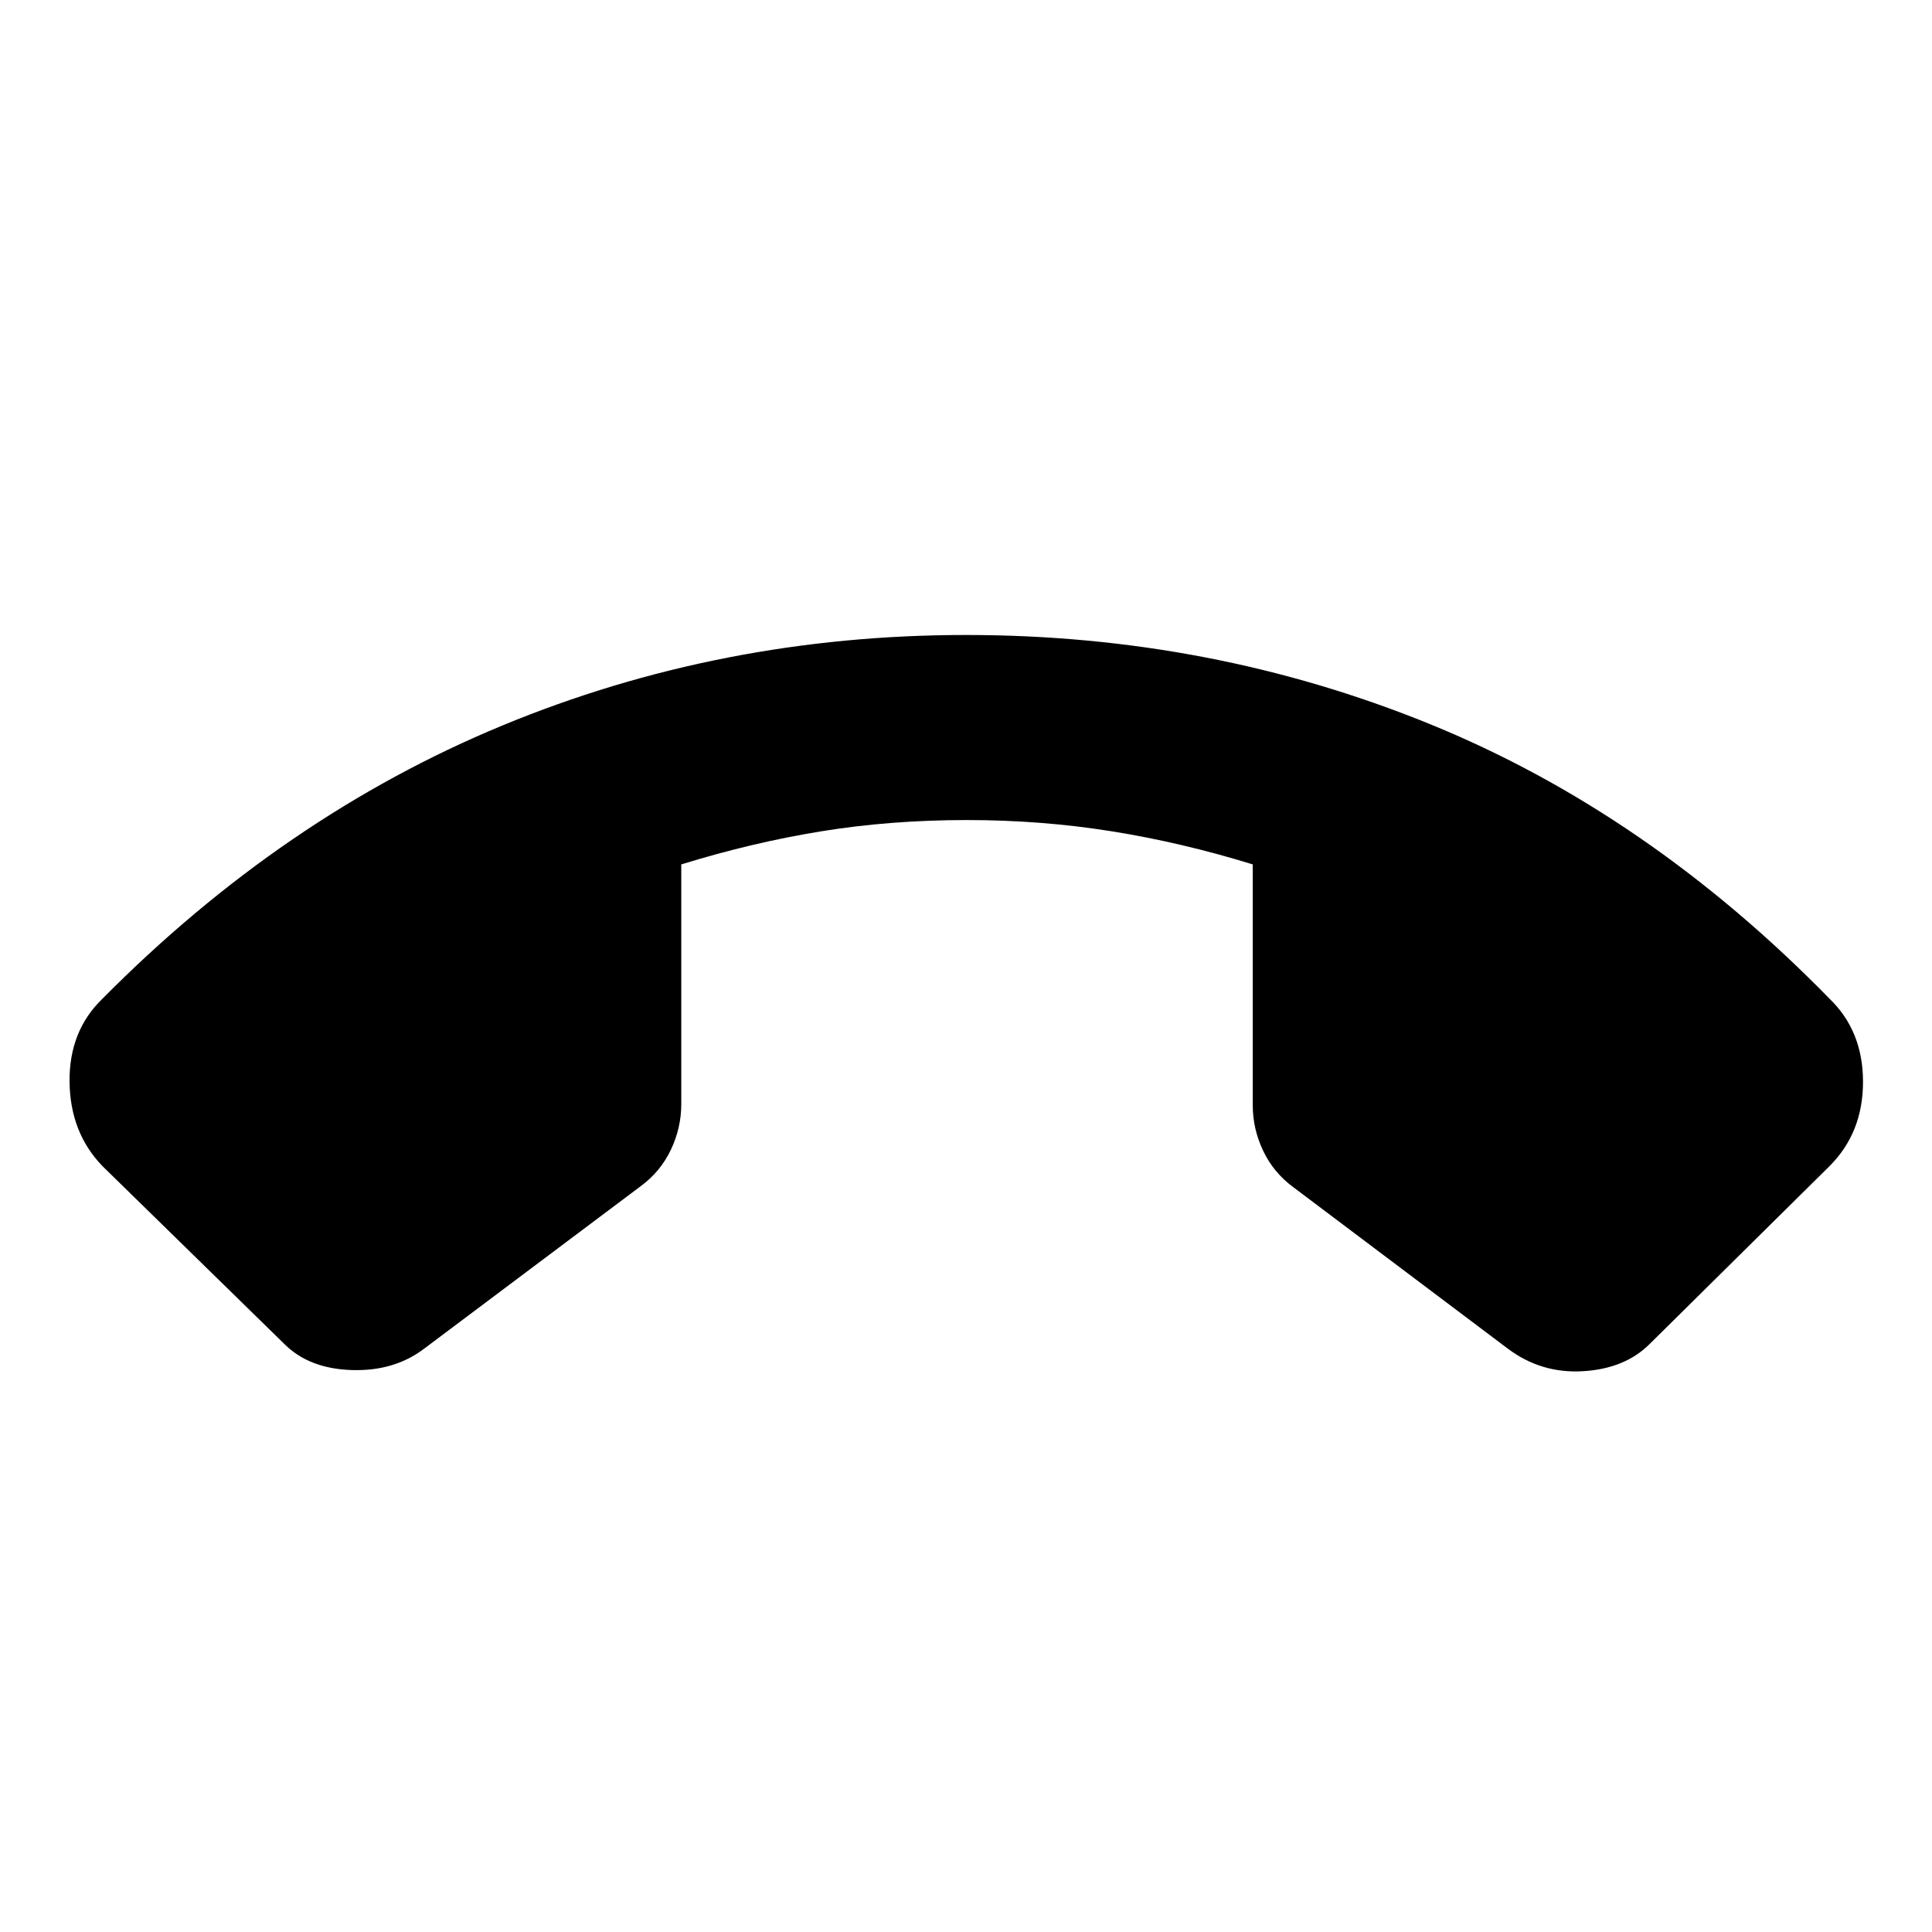 <svg xmlns="http://www.w3.org/2000/svg" height="24" viewBox="0 -960 960 960" width="24"><path d="M480-644.48q121.72 0 230.26 44.18 108.54 44.17 198.87 136.6 16.59 16.03 16.59 41.27 0 25.23-16.59 41.82l-89.43 88.44q-12.27 12.26-33.08 13.51-20.82 1.25-37.4-11.21l-106.66-80.28q-9.76-7.2-14.92-18.06-5.16-10.85-5.16-22.68v-119.59q-35.18-10.87-70.06-16.45-34.88-5.59-71.92-5.59-38.04 0-72.42 5.59-34.38 5.58-69.56 16.45v119.09q0 11.83-5.16 22.68-5.16 10.86-14.92 18.06l-107.66 80.78q-14.89 11.33-36.05 10.64-21.16-.68-33.43-12.94l-90.43-88.44q-16.02-16.59-16.31-41.82-.28-25.24 16.31-41.27 89.89-90.74 198.65-135.76Q358.28-644.48 480-644.48Z"/></svg>